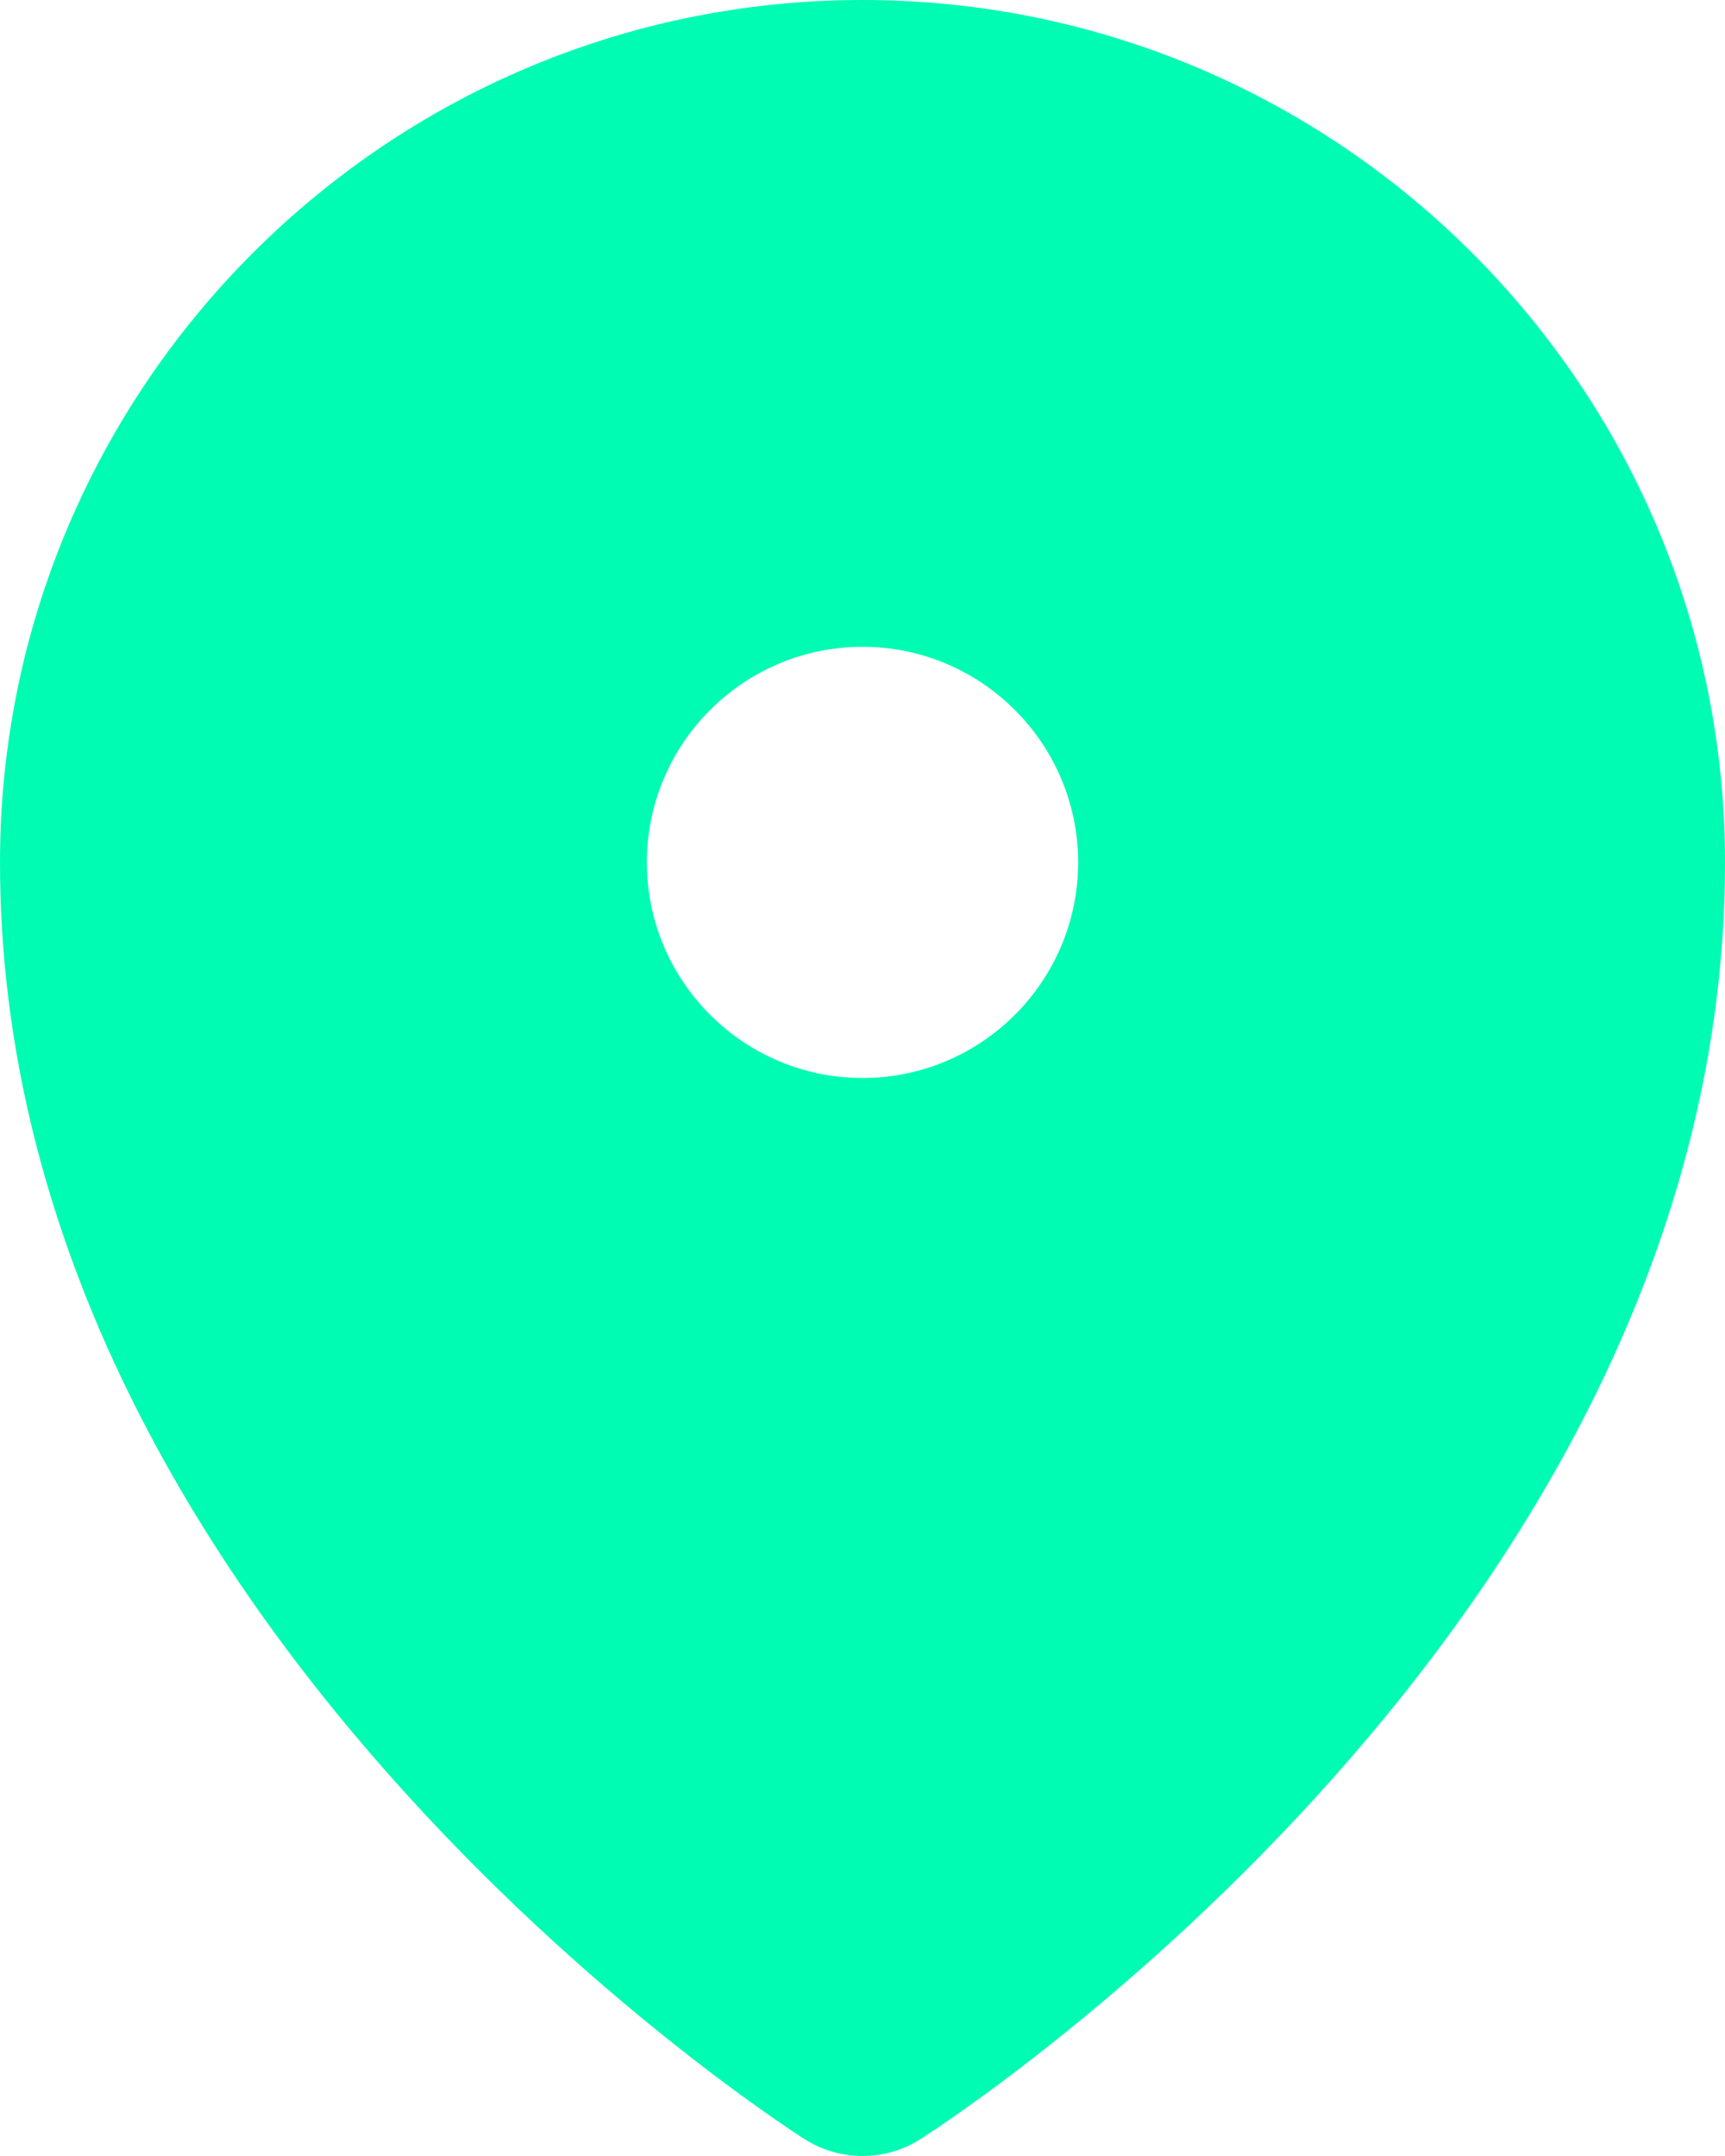 <svg width="16" height="20" viewBox="0 0 16 20" fill="none" xmlns="http://www.w3.org/2000/svg">
<path d="M8 0C3.589 0 0 3.589 0 8C0 14.999 7.157 19.648 7.462 19.843C7.626 19.947 7.813 20 8 20C8.187 20 8.374 19.947 8.538 19.843C8.843 19.648 16 14.999 16 8C16 3.589 12.411 0 8 0ZM8 10C6.897 10 6 9.103 6 8C6 6.897 6.897 6 8 6C9.103 6 10 6.897 10 8C10 9.103 9.103 10 8 10Z" fill="#00FCB2"/>
</svg>
